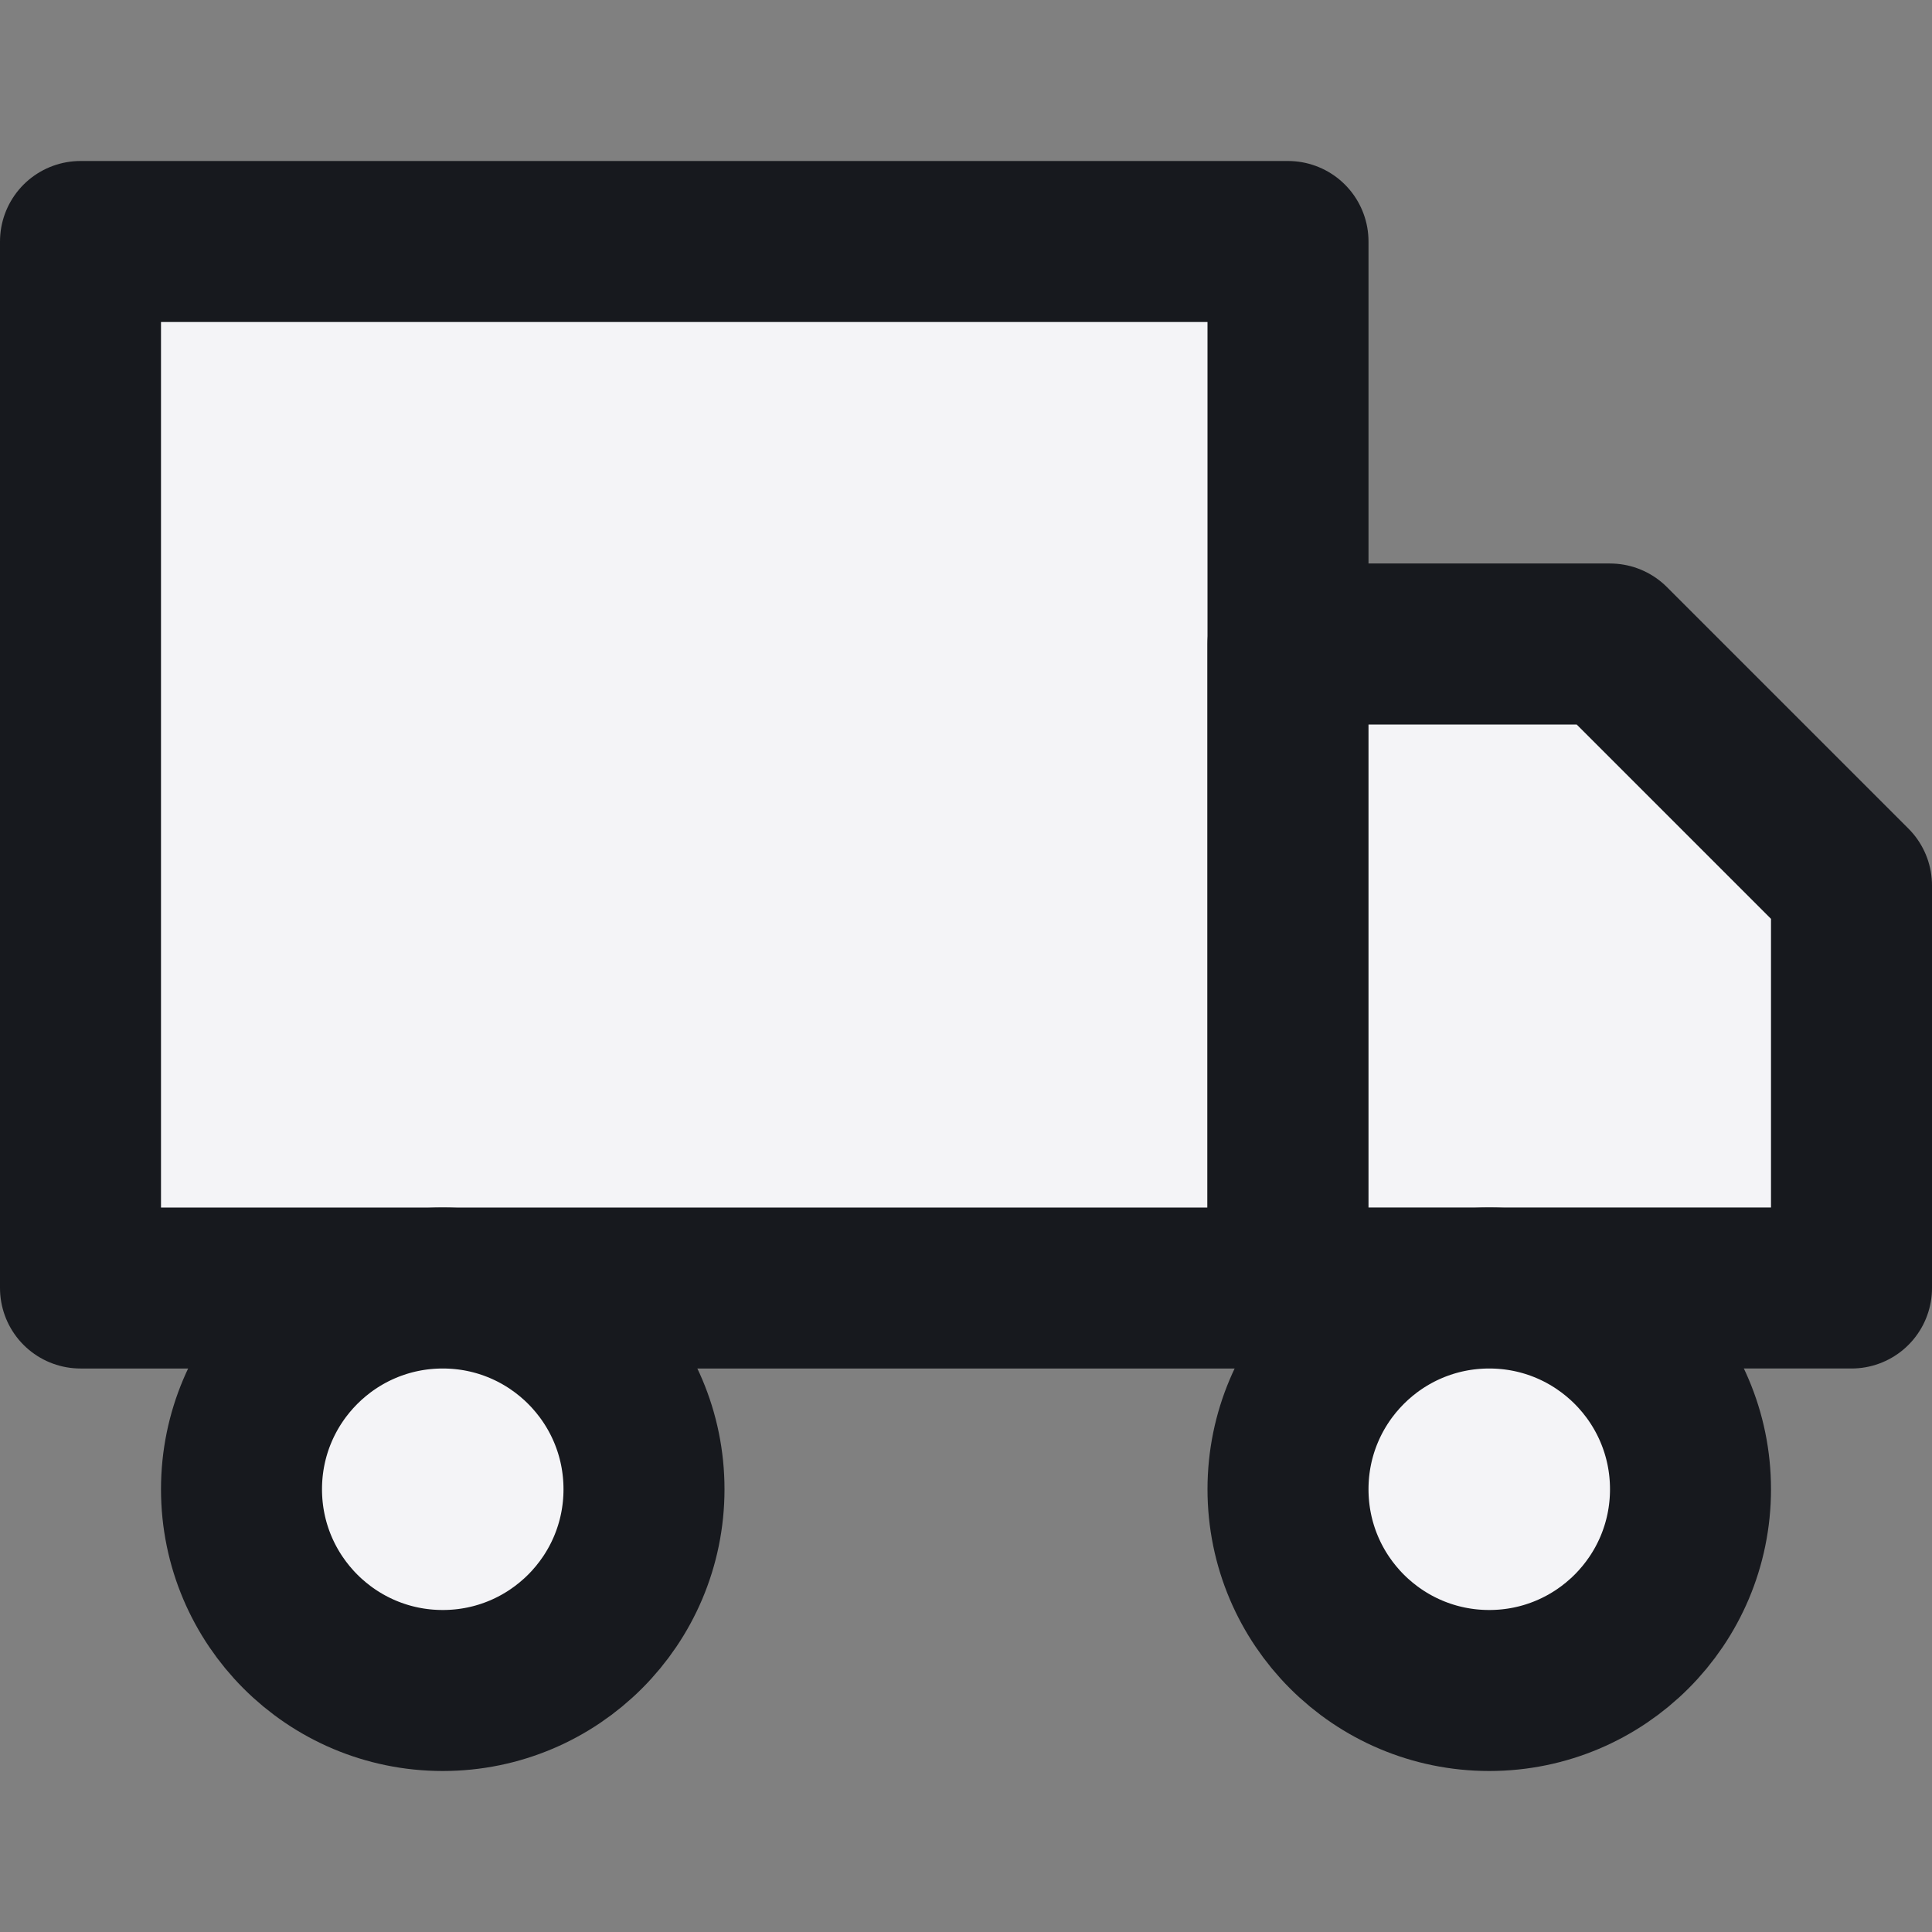 <svg fill="#f4f4f7" height="24" stroke="#17191e" stroke-linecap="round" stroke-linejoin="round" stroke-width="2" viewBox="0 0 24 24" width="24" xmlns="http://www.w3.org/2000/svg"><rect x="0" y="0" width="24" height="24" fill="#808080" stroke="none"/><path d="m1 3h15v13h-15z"/><path d="m16 8h4l3 3v5h-7z"/><circle cx="5.5" cy="18.5" r="2.5"/><circle cx="18.5" cy="18.5" r="2.5"/></svg>